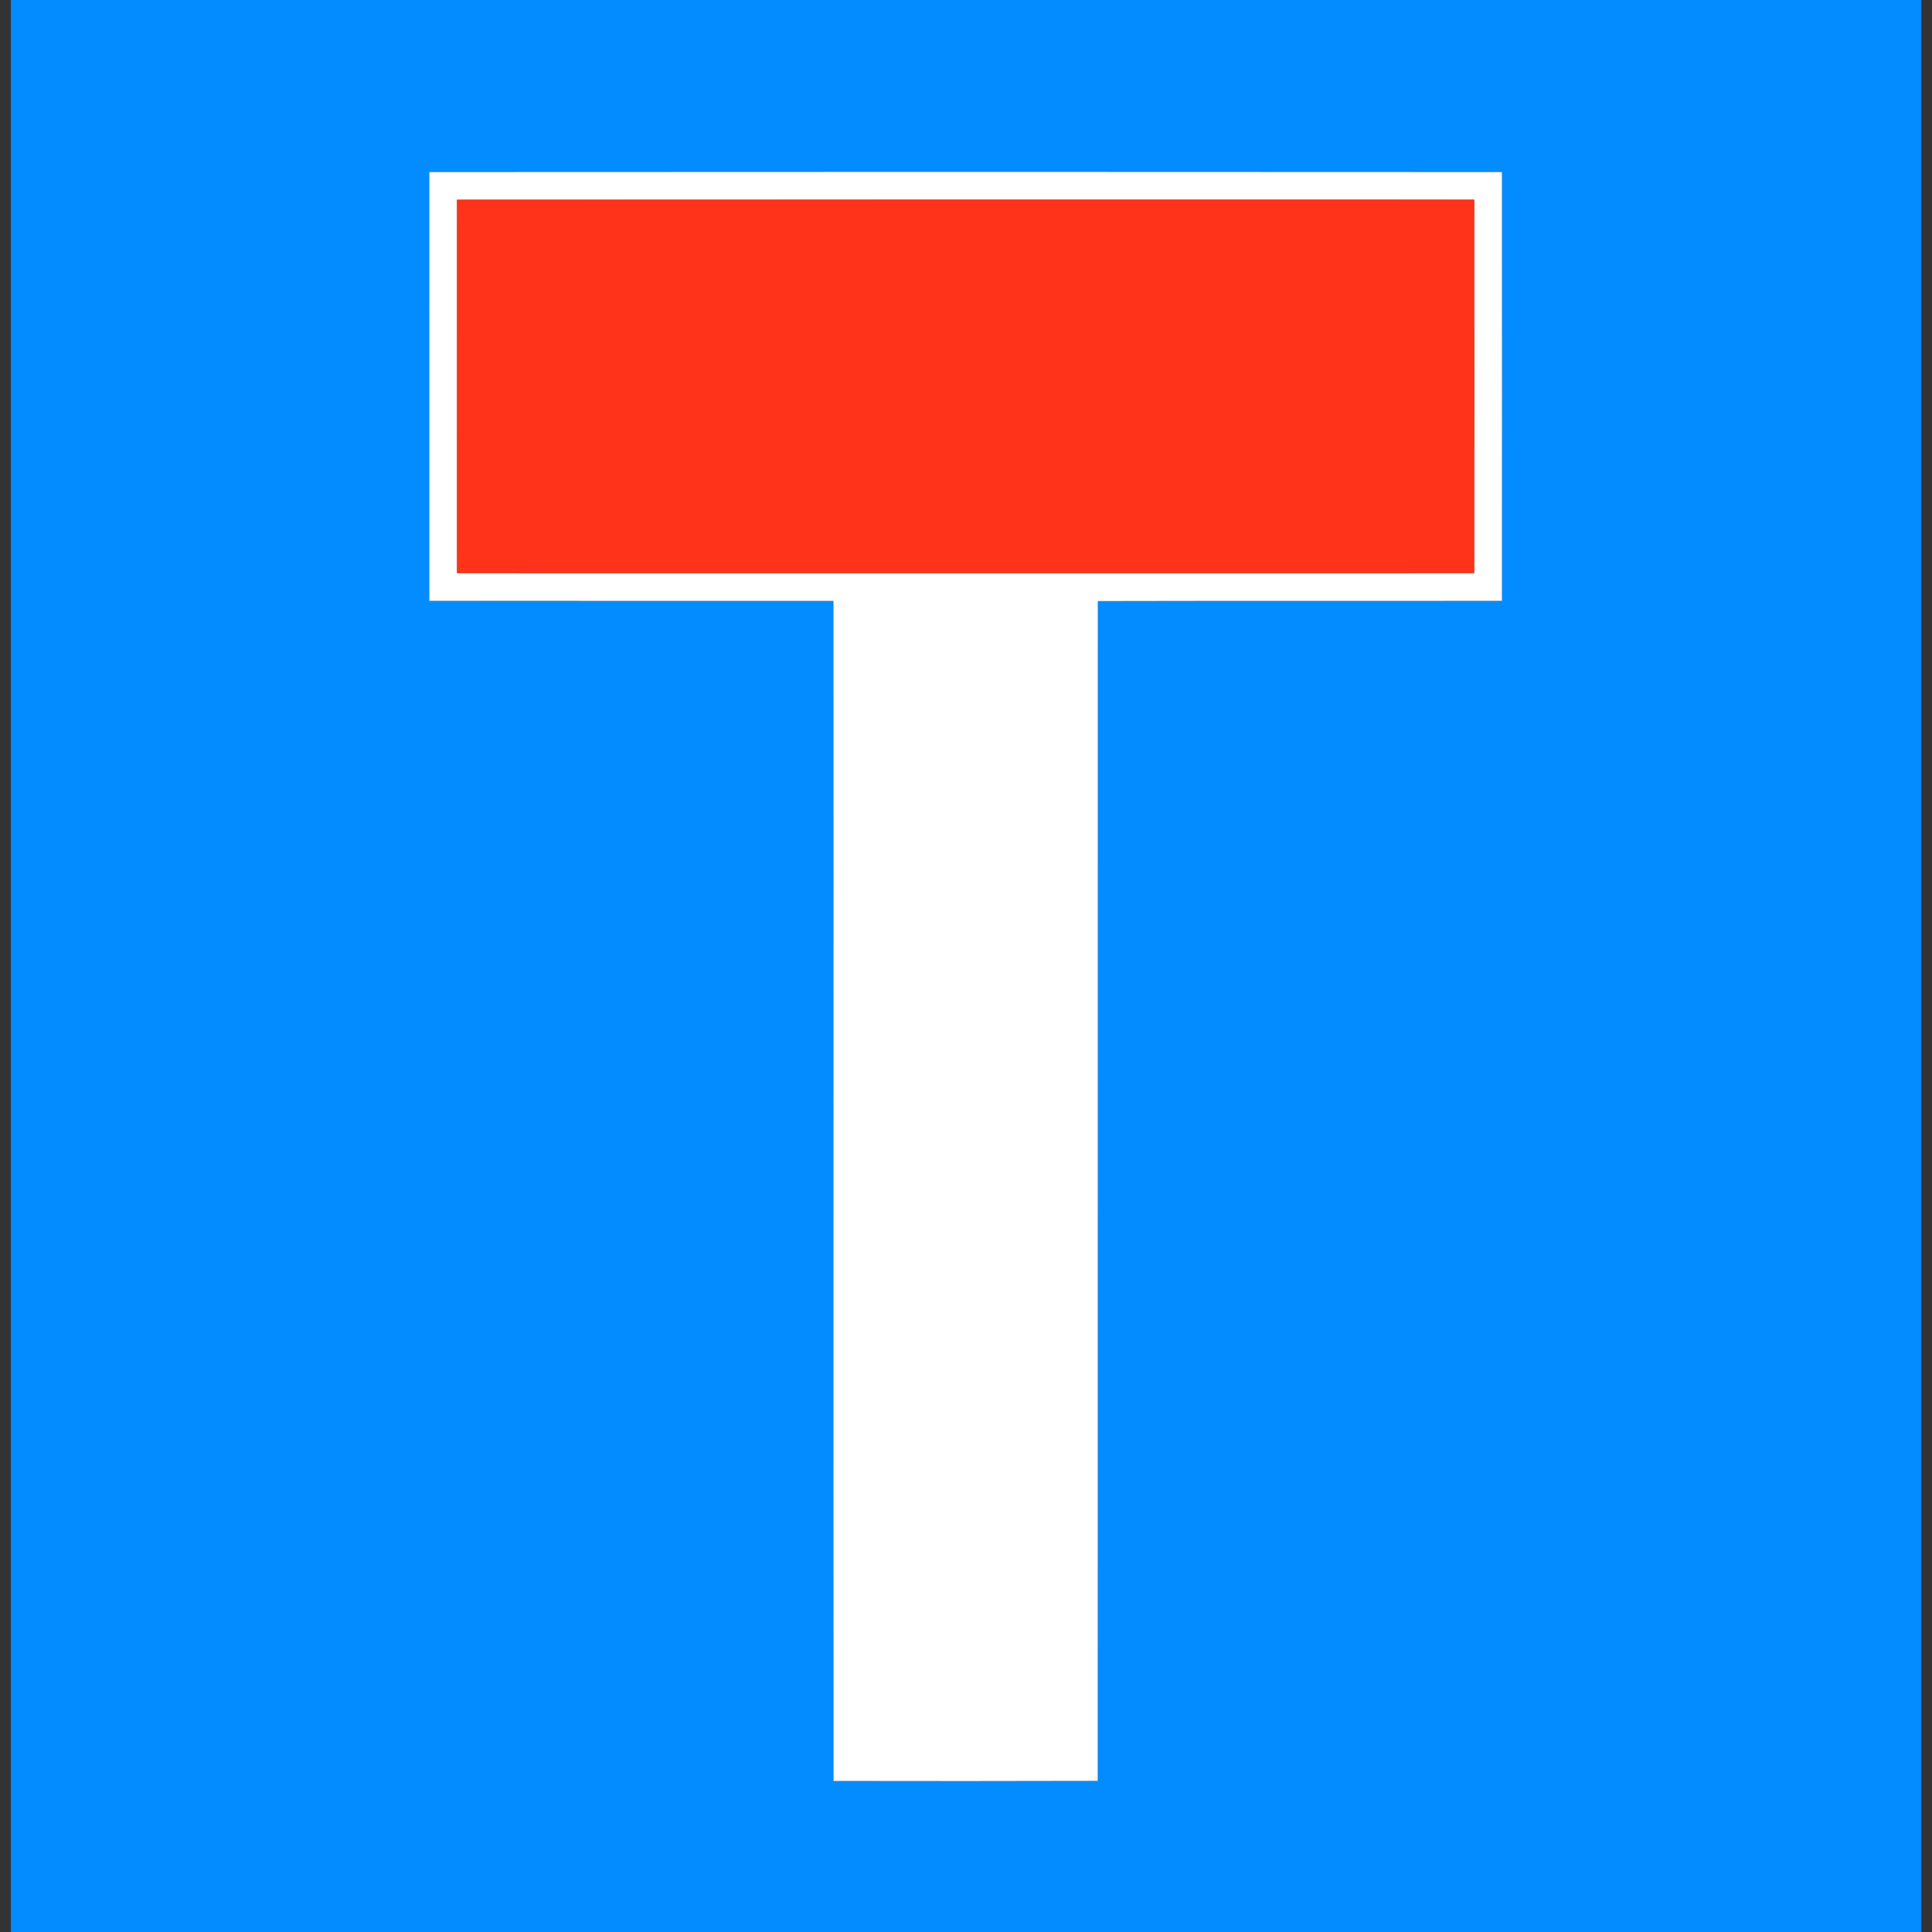 <?xml version="1.0" encoding="utf-8"?>
<!-- Generated by IcoMoon.io -->
<!DOCTYPE svg PUBLIC "-//W3C//DTD SVG 1.1//EN" "http://www.w3.org/Graphics/SVG/1.1/DTD/svg11.dtd">
<svg version="1.1" xmlns="http://www.w3.org/2000/svg" xmlns:xlink="http://www.w3.org/1999/xlink" width="24" height="24" viewBox="0 0 24 24">
<rect x="0" y="0" width="24" height="24" fill="#333333" stroke="none"/>
<path fill="#038cff" d="M0.135 0h23.73v24h-23.73v-24M5.333 2.137c0 1.776-0.001 3.551 0 5.327 1.673 0.003 3.347 0 5.020 0.001 0.003 4.886-0.001 9.773 0.001 14.659 1.095 0.001 2.19 0.001 3.283-0.001 0.001-4.885 0-9.771 0.001-14.656 1.673-0.004 3.347 0 5.020-0.003 0.001-1.776 0.001-3.551 0-5.327-4.441-0.003-8.884-0.003-13.325 0z"></path>
<path fill="#fff" d="M5.333 2.137c4.441-0.003 8.884-0.003 13.325 0 0.001 1.776 0.001 3.551 0 5.327-1.673 0.003-3.347-0.001-5.020 0.003-0.001 4.885 0 9.771-0.001 14.656-1.093 0.003-2.188 0.003-3.283 0.001-0.003-4.886 0.001-9.773-0.001-14.659-1.673-0.001-3.347 0.001-5.020-0.001-0.001-1.776 0-3.551 0-5.327M5.678 2.482c0 1.545-0.001 3.090 0 4.637 4.212 0.001 8.423 0 12.635 0 0-1.545 0.001-3.092 0-4.638-4.212 0-8.423-0.001-12.635 0.001z"></path>
<path fill="#ff3319" d="M5.678 2.482c4.212-0.003 8.423-0.001 12.635-0.001 0.001 1.547 0 3.093 0 4.638-4.212 0-8.423 0.001-12.635 0-0.001-1.547 0-3.092 0-4.637z"></path>
</svg>
